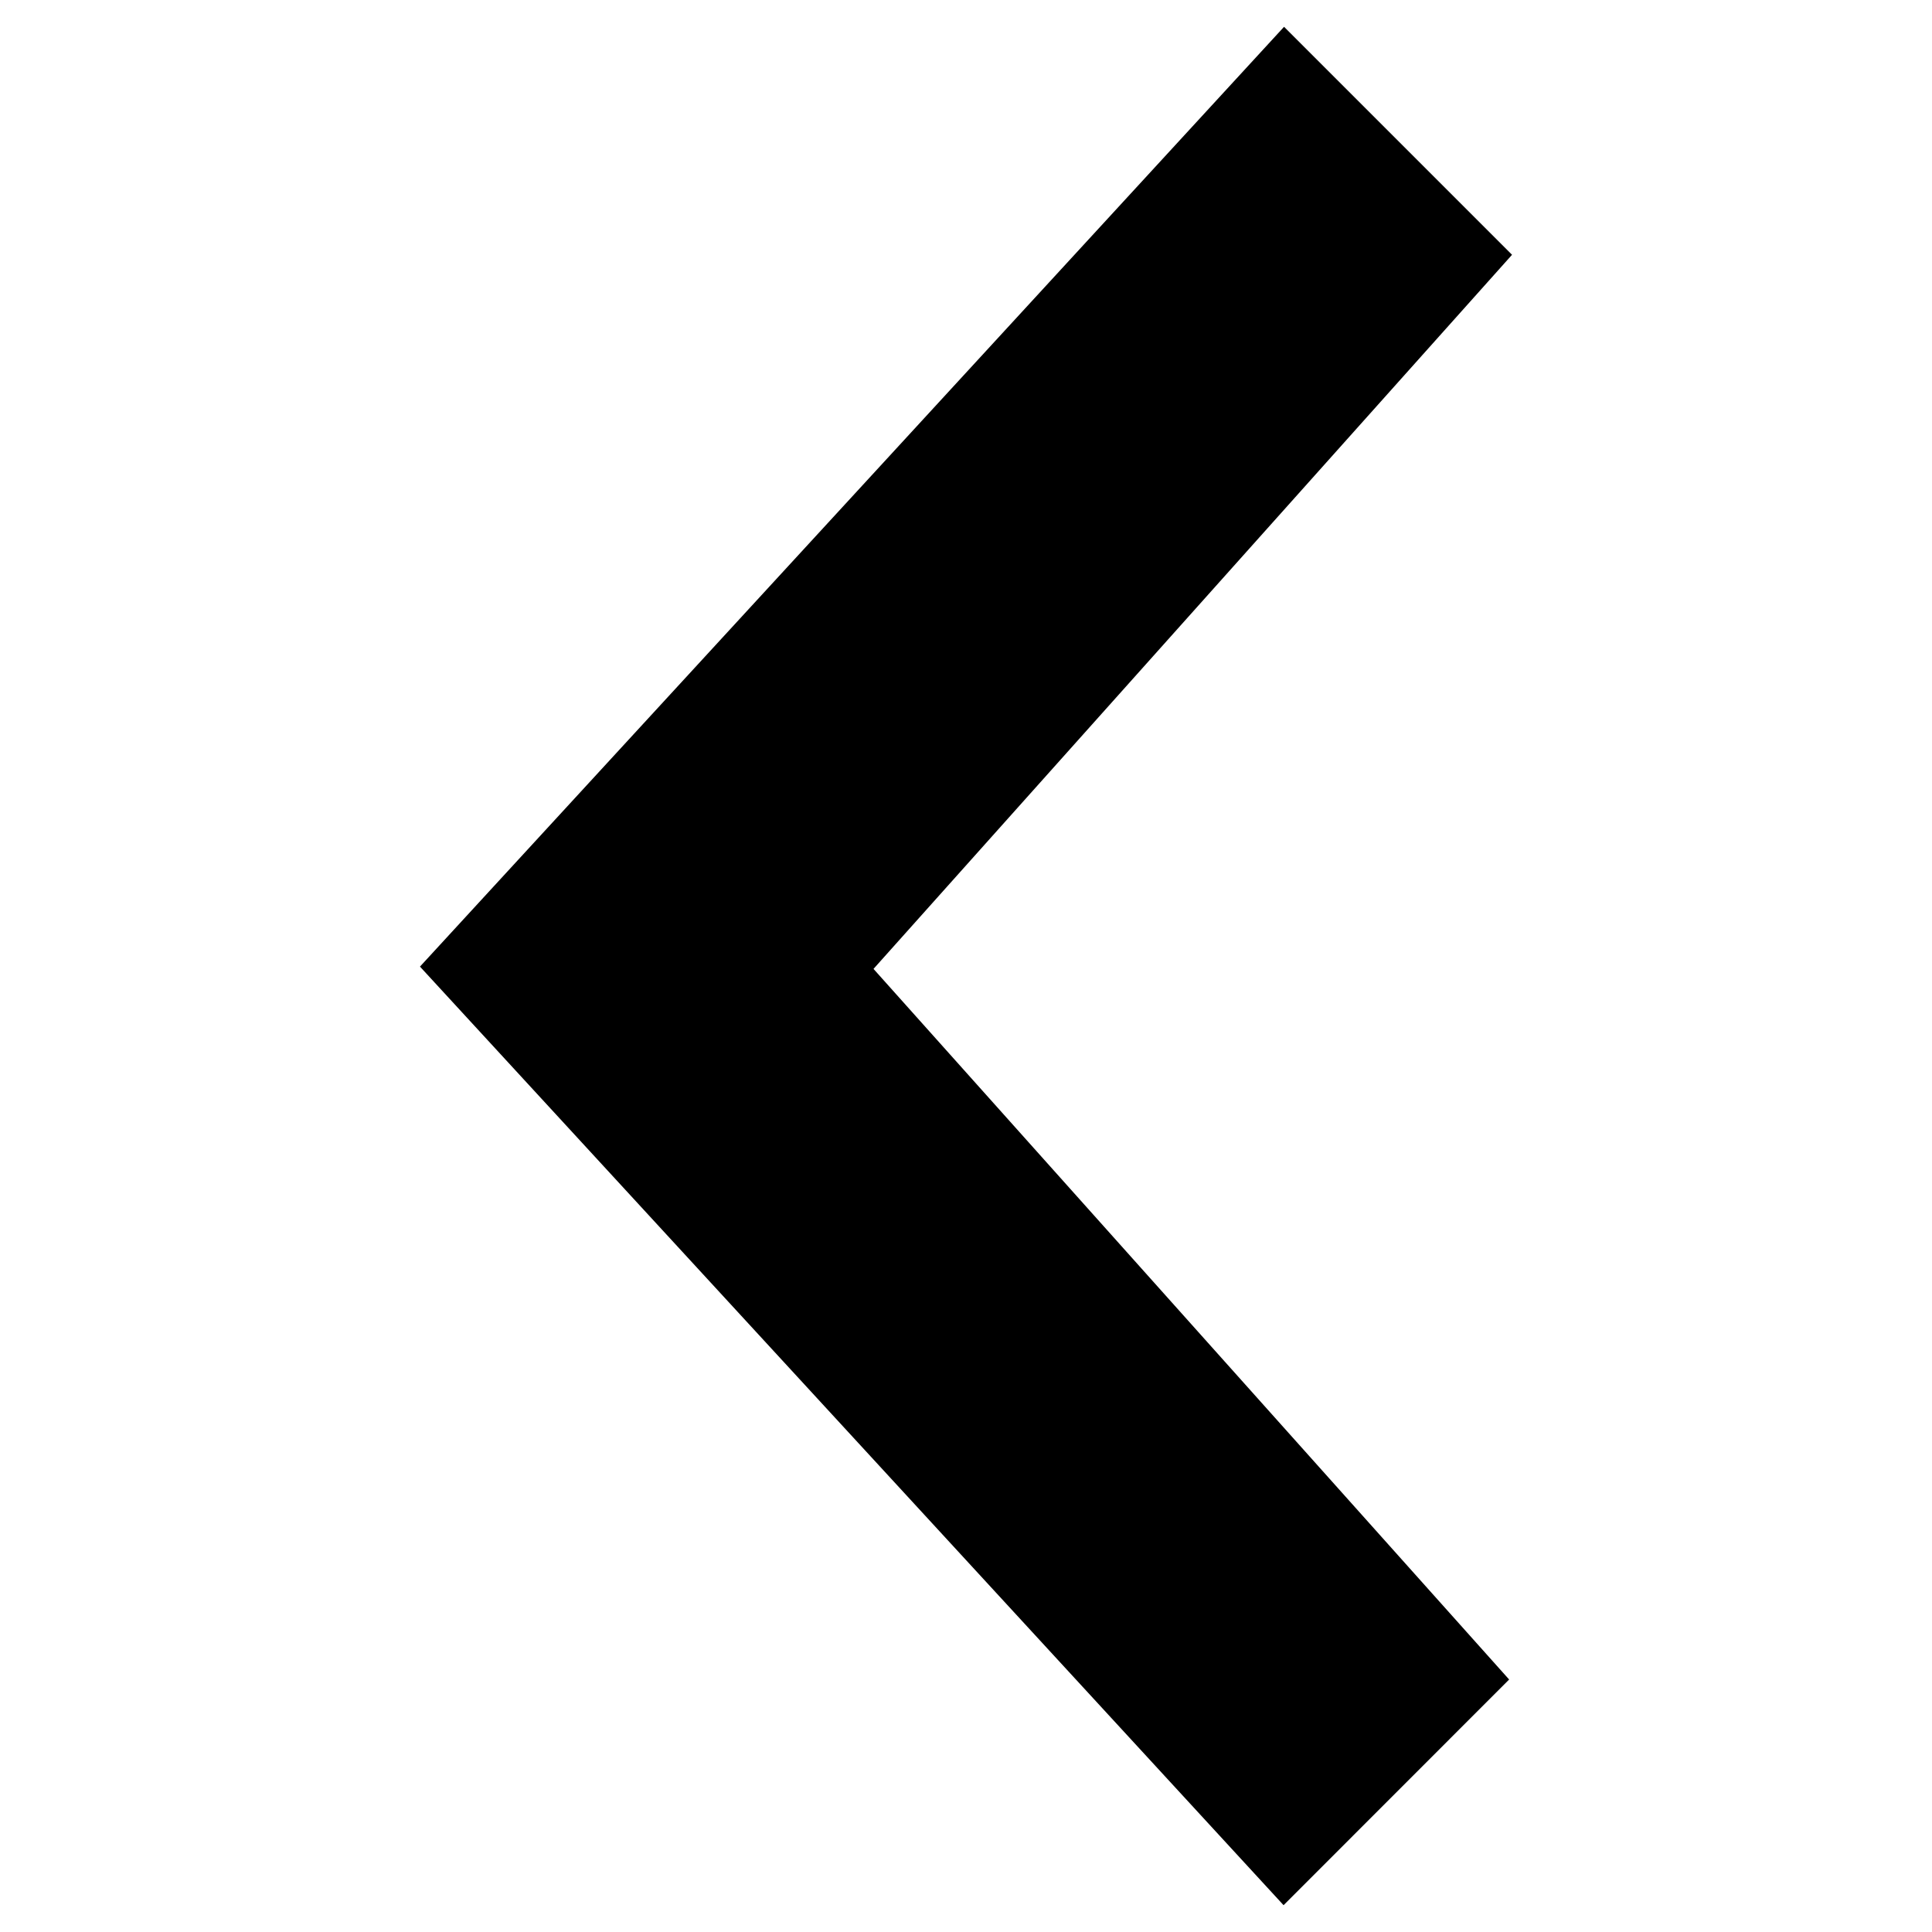 <svg width="100%" height="100%" viewBox="0 0 16 16" version="1.1" xmlns="http://www.w3.org/2000/svg" xmlns:xlink="http://www.w3.org/1999/xlink" xml:space="preserve" style="fill-rule:evenodd;clip-rule:evenodd;stroke-linejoin:round;stroke-miterlimit:1.414;"><path id="Arrow_Thin_Retina_" d="M3.478,8.005l7.152,7.773l1.868,-1.869l-5.264,-5.885l5.288,-5.914l-1.888,-1.888l-7.156,7.783Z" style="fill:#000;fill-rule:nonzero;"/></svg>